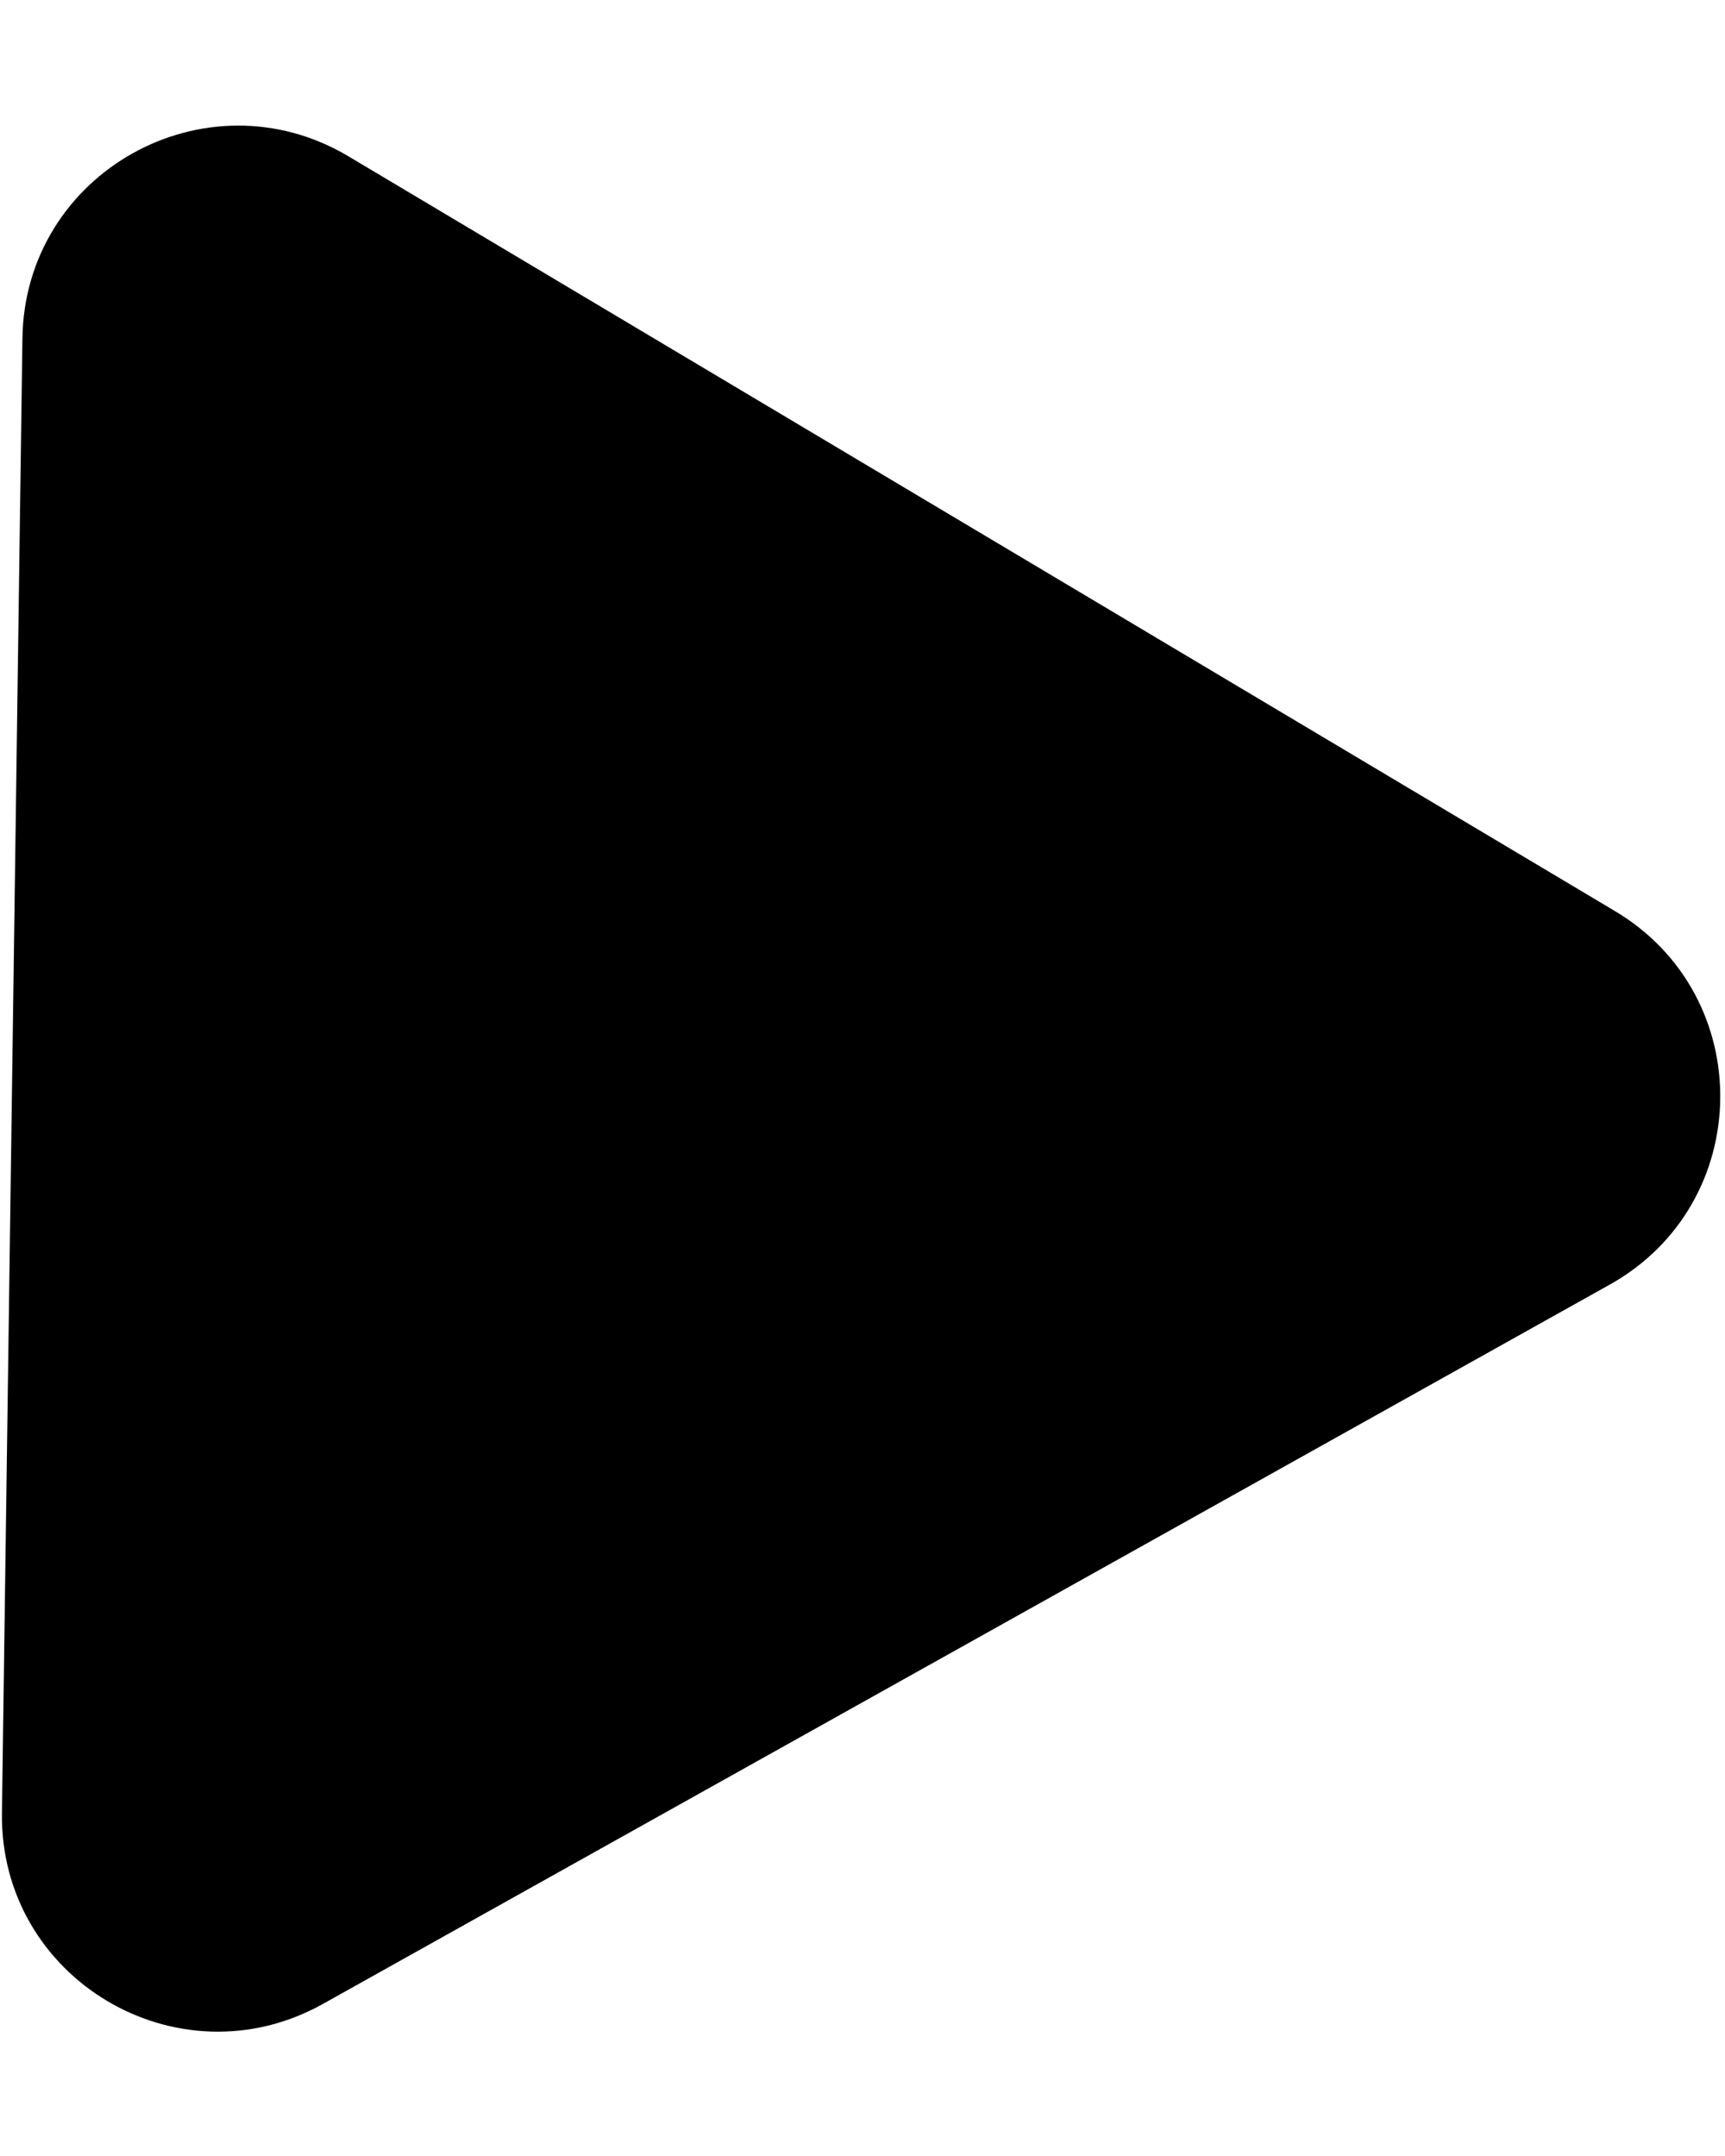 <svg width="8" height="10" viewBox="0 0 8 10" fill="none" xmlns="http://www.w3.org/2000/svg">
<path d="M7.49 4.226C8.151 4.62 8.138 5.582 7.466 5.958L1.497 9.295C0.825 9.67 -0.002 9.178 0.009 8.408L0.104 1.57C0.114 0.8 0.954 0.331 1.616 0.725L7.49 4.226Z" fill="curr"/>
</svg>
